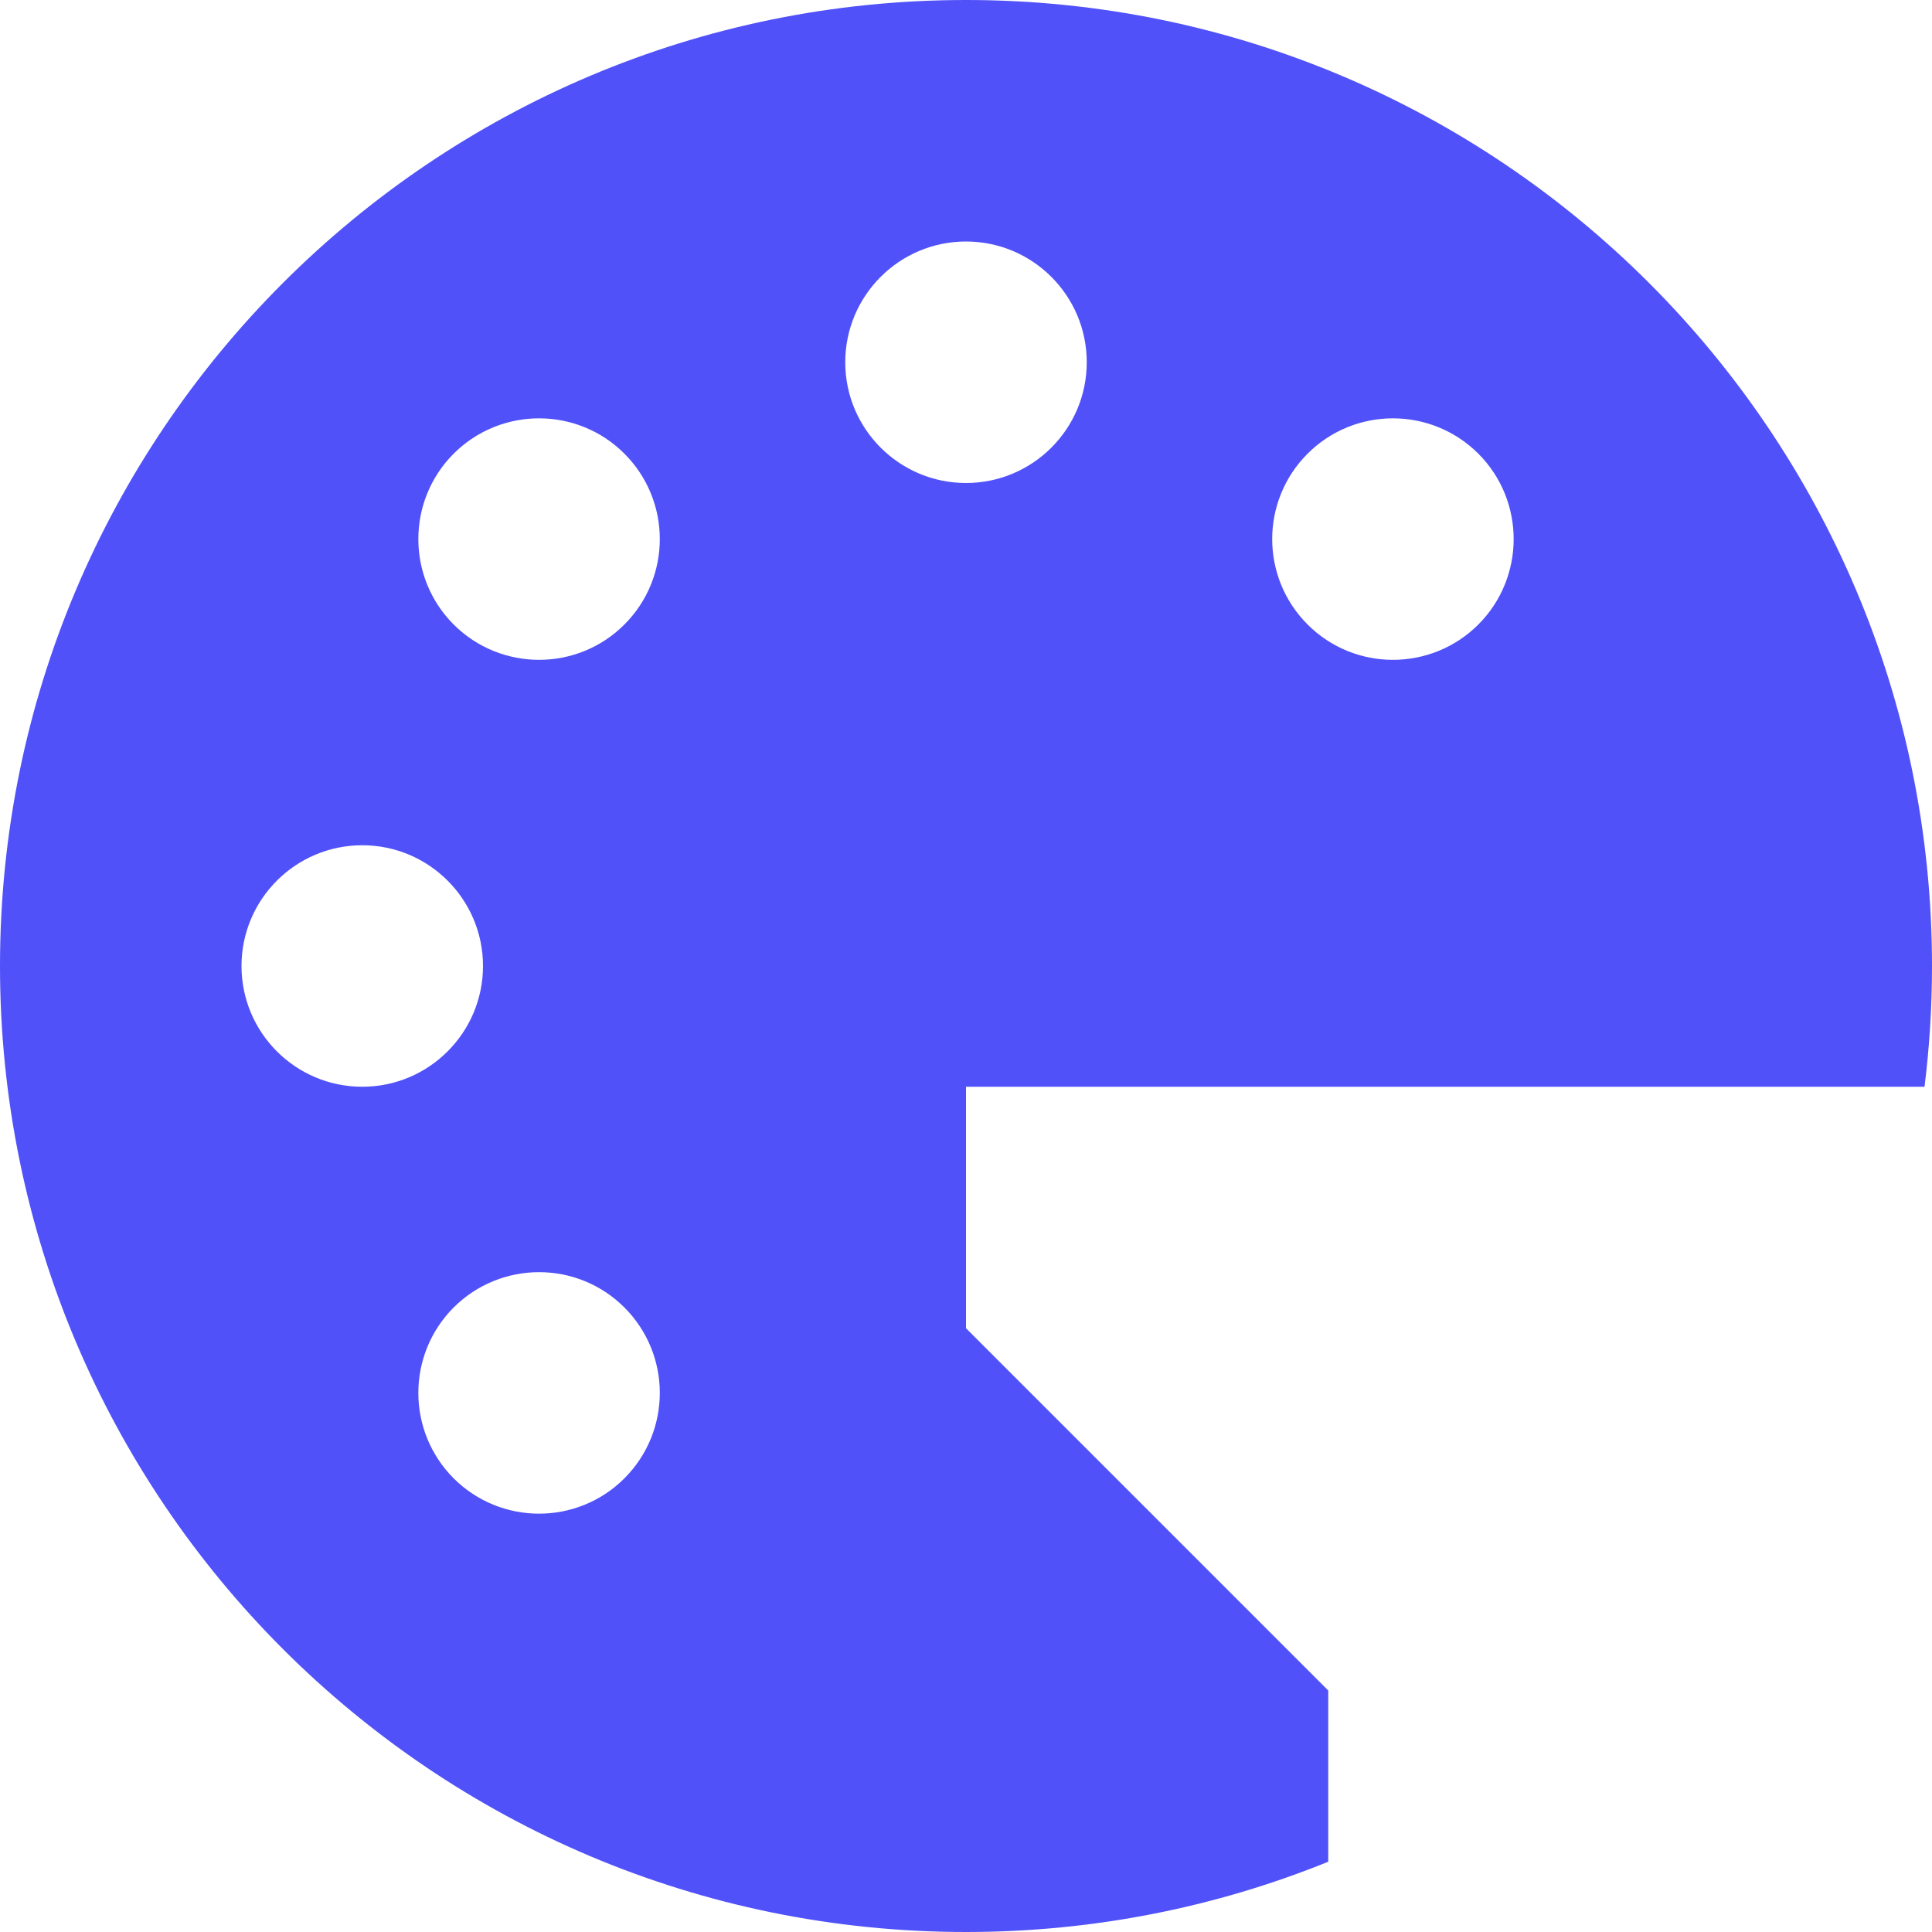 <svg width="16" height="16" viewBox="0 0 16 16" fill="none" xmlns="http://www.w3.org/2000/svg">
<path fill-rule="evenodd" clip-rule="evenodd" d="M16 8C16 8.339 15.979 8.672 15.938 9H8V11L11 14V15.418C10.074 15.793 9.061 16 8 16C3.582 16 0 12.418 0 8C0 3.582 3.582 0 8 0C12.418 0 16 3.582 16 8ZM3 9C3.552 9 4 8.552 4 8C4 7.448 3.552 7 3 7C2.448 7 2 7.448 2 8C2 8.552 2.448 9 3 9ZM9 3C9 3.552 8.552 4 8 4C7.448 4 7 3.552 7 3C7 2.448 7.448 2 8 2C8.552 2 9 2.448 9 3ZM5.171 5.172C5.562 4.781 5.562 4.148 5.171 3.757C4.781 3.367 4.148 3.367 3.757 3.757C3.367 4.148 3.367 4.781 3.757 5.172C4.148 5.562 4.781 5.562 5.171 5.172ZM12.243 5.172C11.852 5.562 11.219 5.562 10.829 5.172C10.438 4.781 10.438 4.148 10.829 3.757C11.219 3.367 11.852 3.367 12.243 3.757C12.633 4.148 12.633 4.781 12.243 5.172ZM5.171 10.828C4.781 10.438 4.148 10.438 3.757 10.828C3.367 11.219 3.367 11.852 3.757 12.243C4.148 12.633 4.781 12.633 5.171 12.243C5.562 11.852 5.562 11.219 5.171 10.828Z" fill="#5051F9"/>
</svg>
